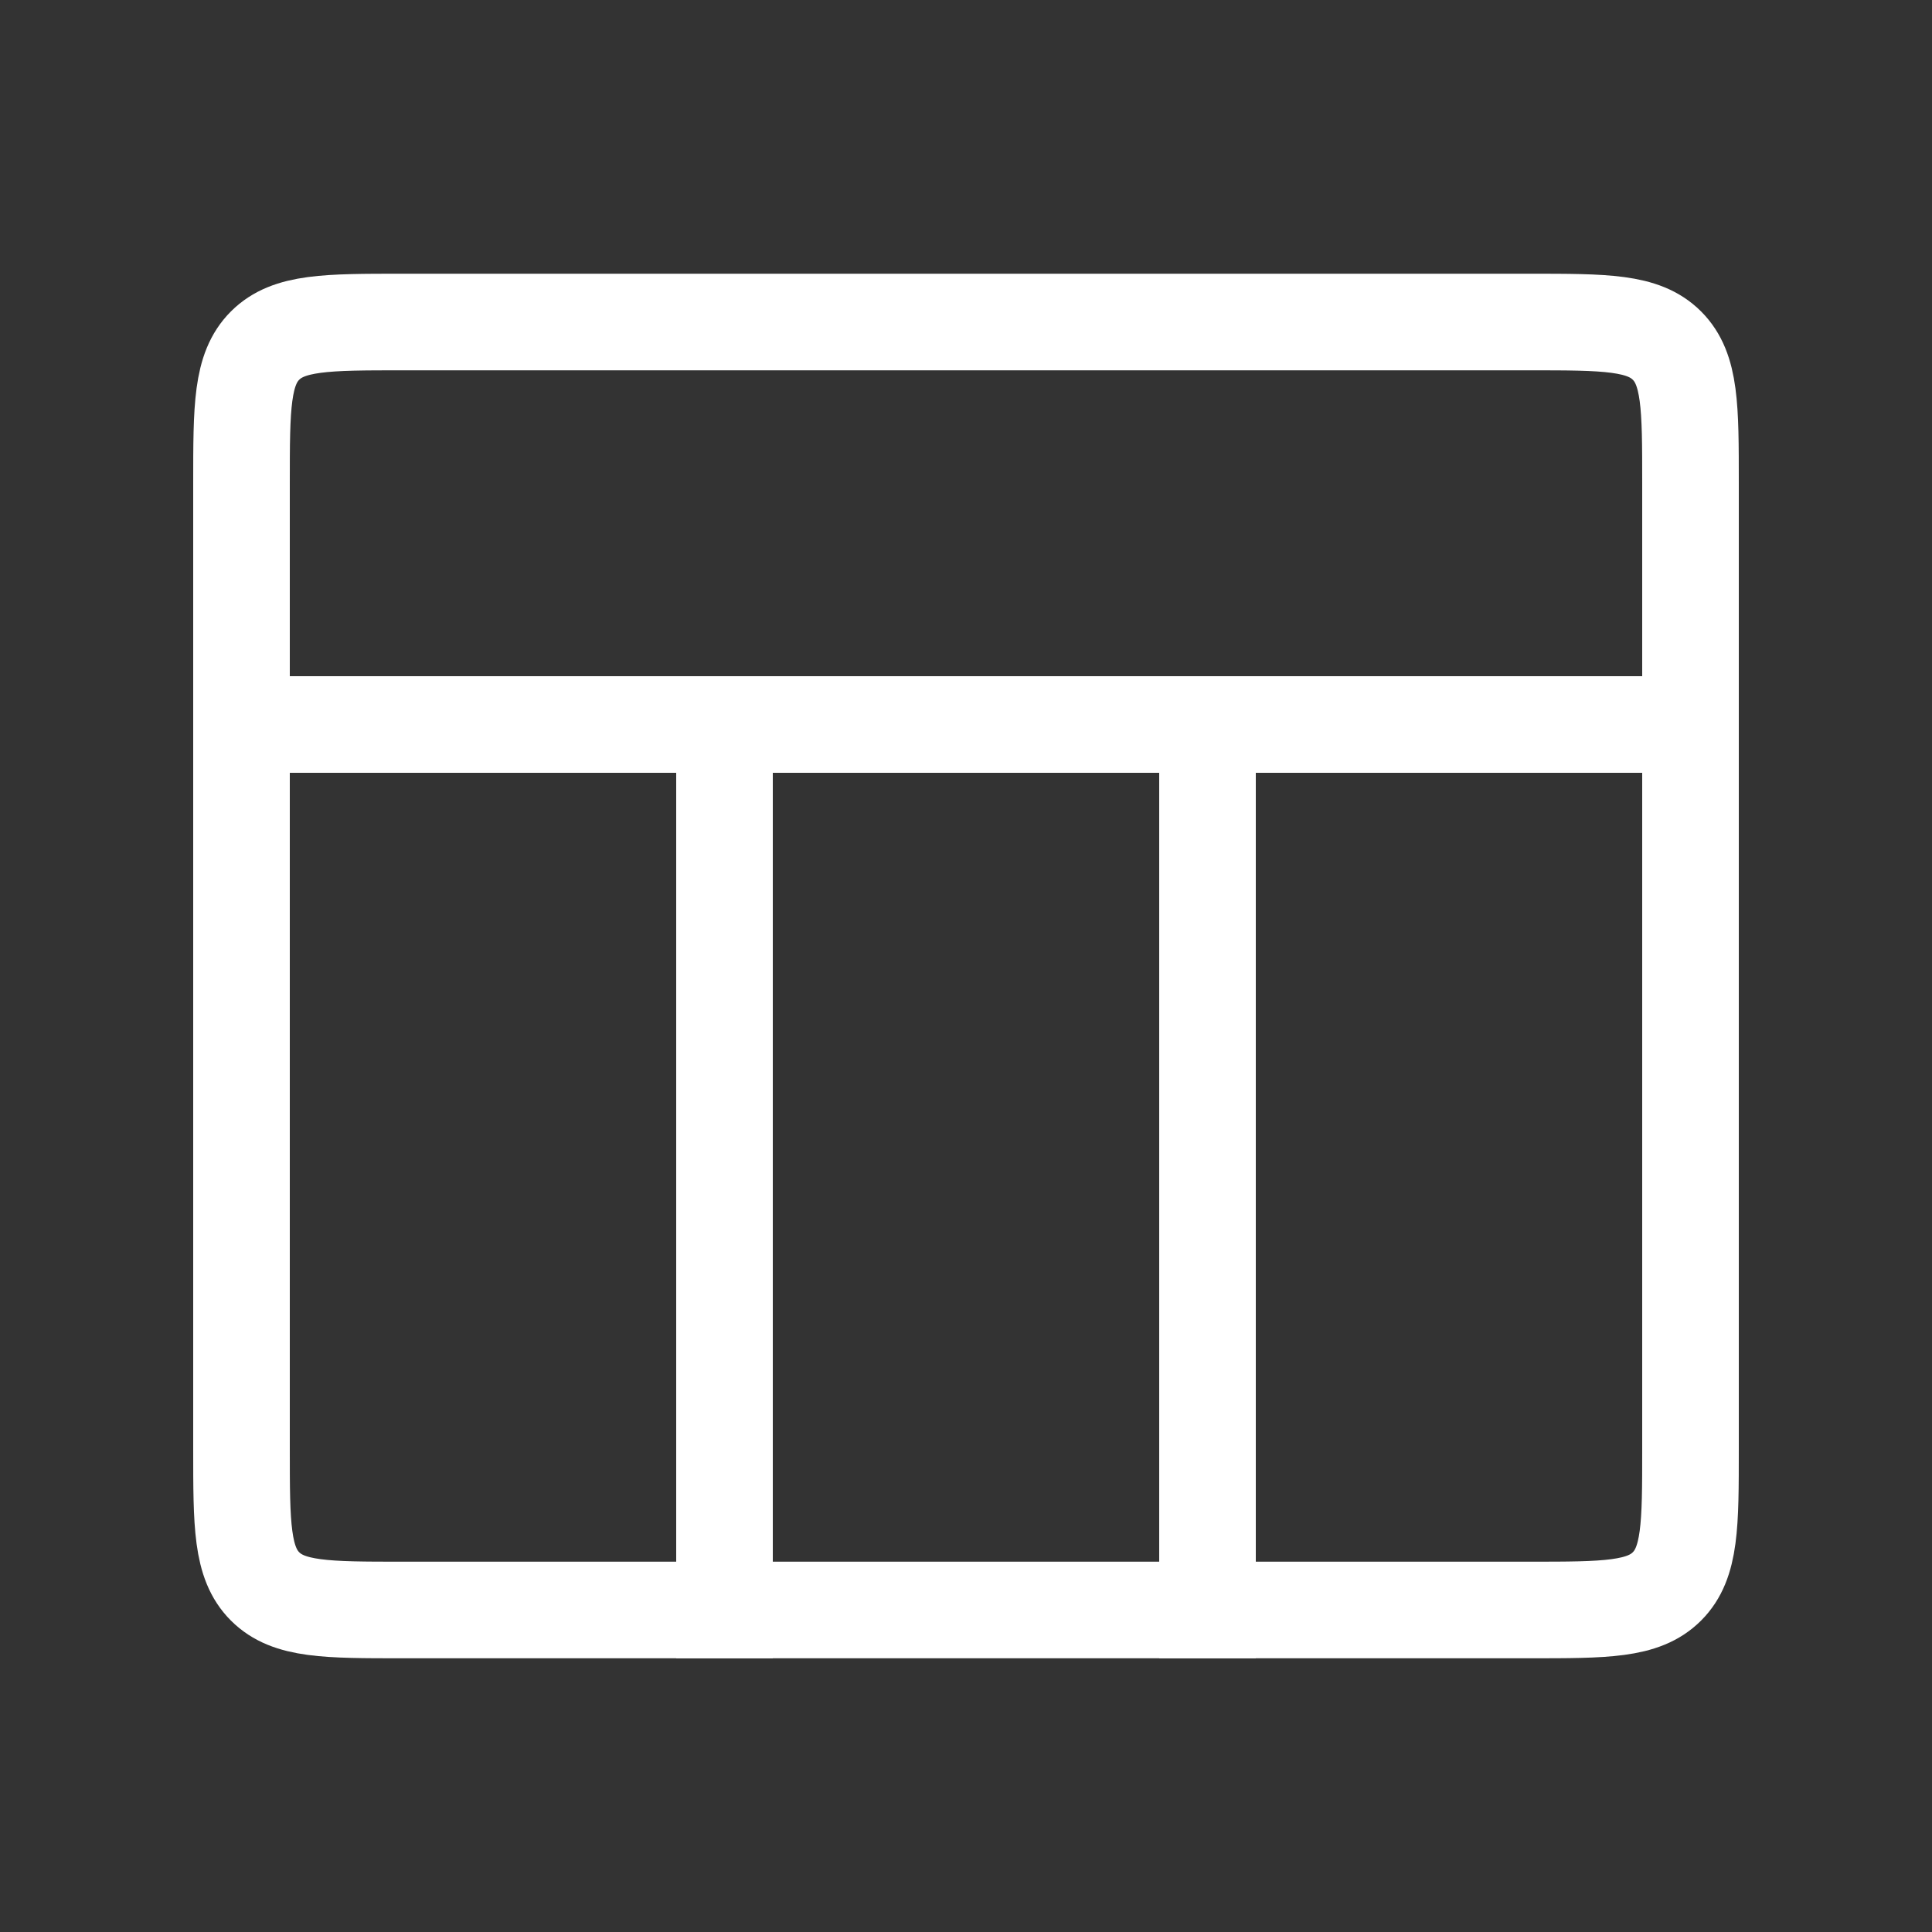 <svg xmlns="http://www.w3.org/2000/svg" width="40" height="40" viewBox="0 0 40 40" fill="none">
  <rect x="0" y="0" width="40" height="40" fill="#333333" stroke="none"/>
  <path d="M25 15H35V30C35 31.571 35 32.357 34.512 32.845C34.024 33.333 33.238 33.333 31.667 33.333H25V15Z" stroke="white" stroke-width="2" stroke-linecap="round"/>
  <path d="M5 15H15V33.333H8.333C6.762 33.333 5.976 33.333 5.488 32.845C5 32.357 5 31.571 5 30V15Z" stroke="white" stroke-width="2" stroke-linecap="round"/>
  <rect x="15" y="15" width="10" height="18.333" stroke="white" stroke-width="2" stroke-linecap="round"/>
  <path d="M5 10C5 8.428 5 7.643 5.488 7.155C5.976 6.667 6.762 6.667 8.333 6.667H31.667C33.238 6.667 34.024 6.667 34.512 7.155C35 7.643 35 8.428 35 10V15H5V10Z" stroke="white" stroke-width="2" stroke-linecap="round"/>
</svg>
